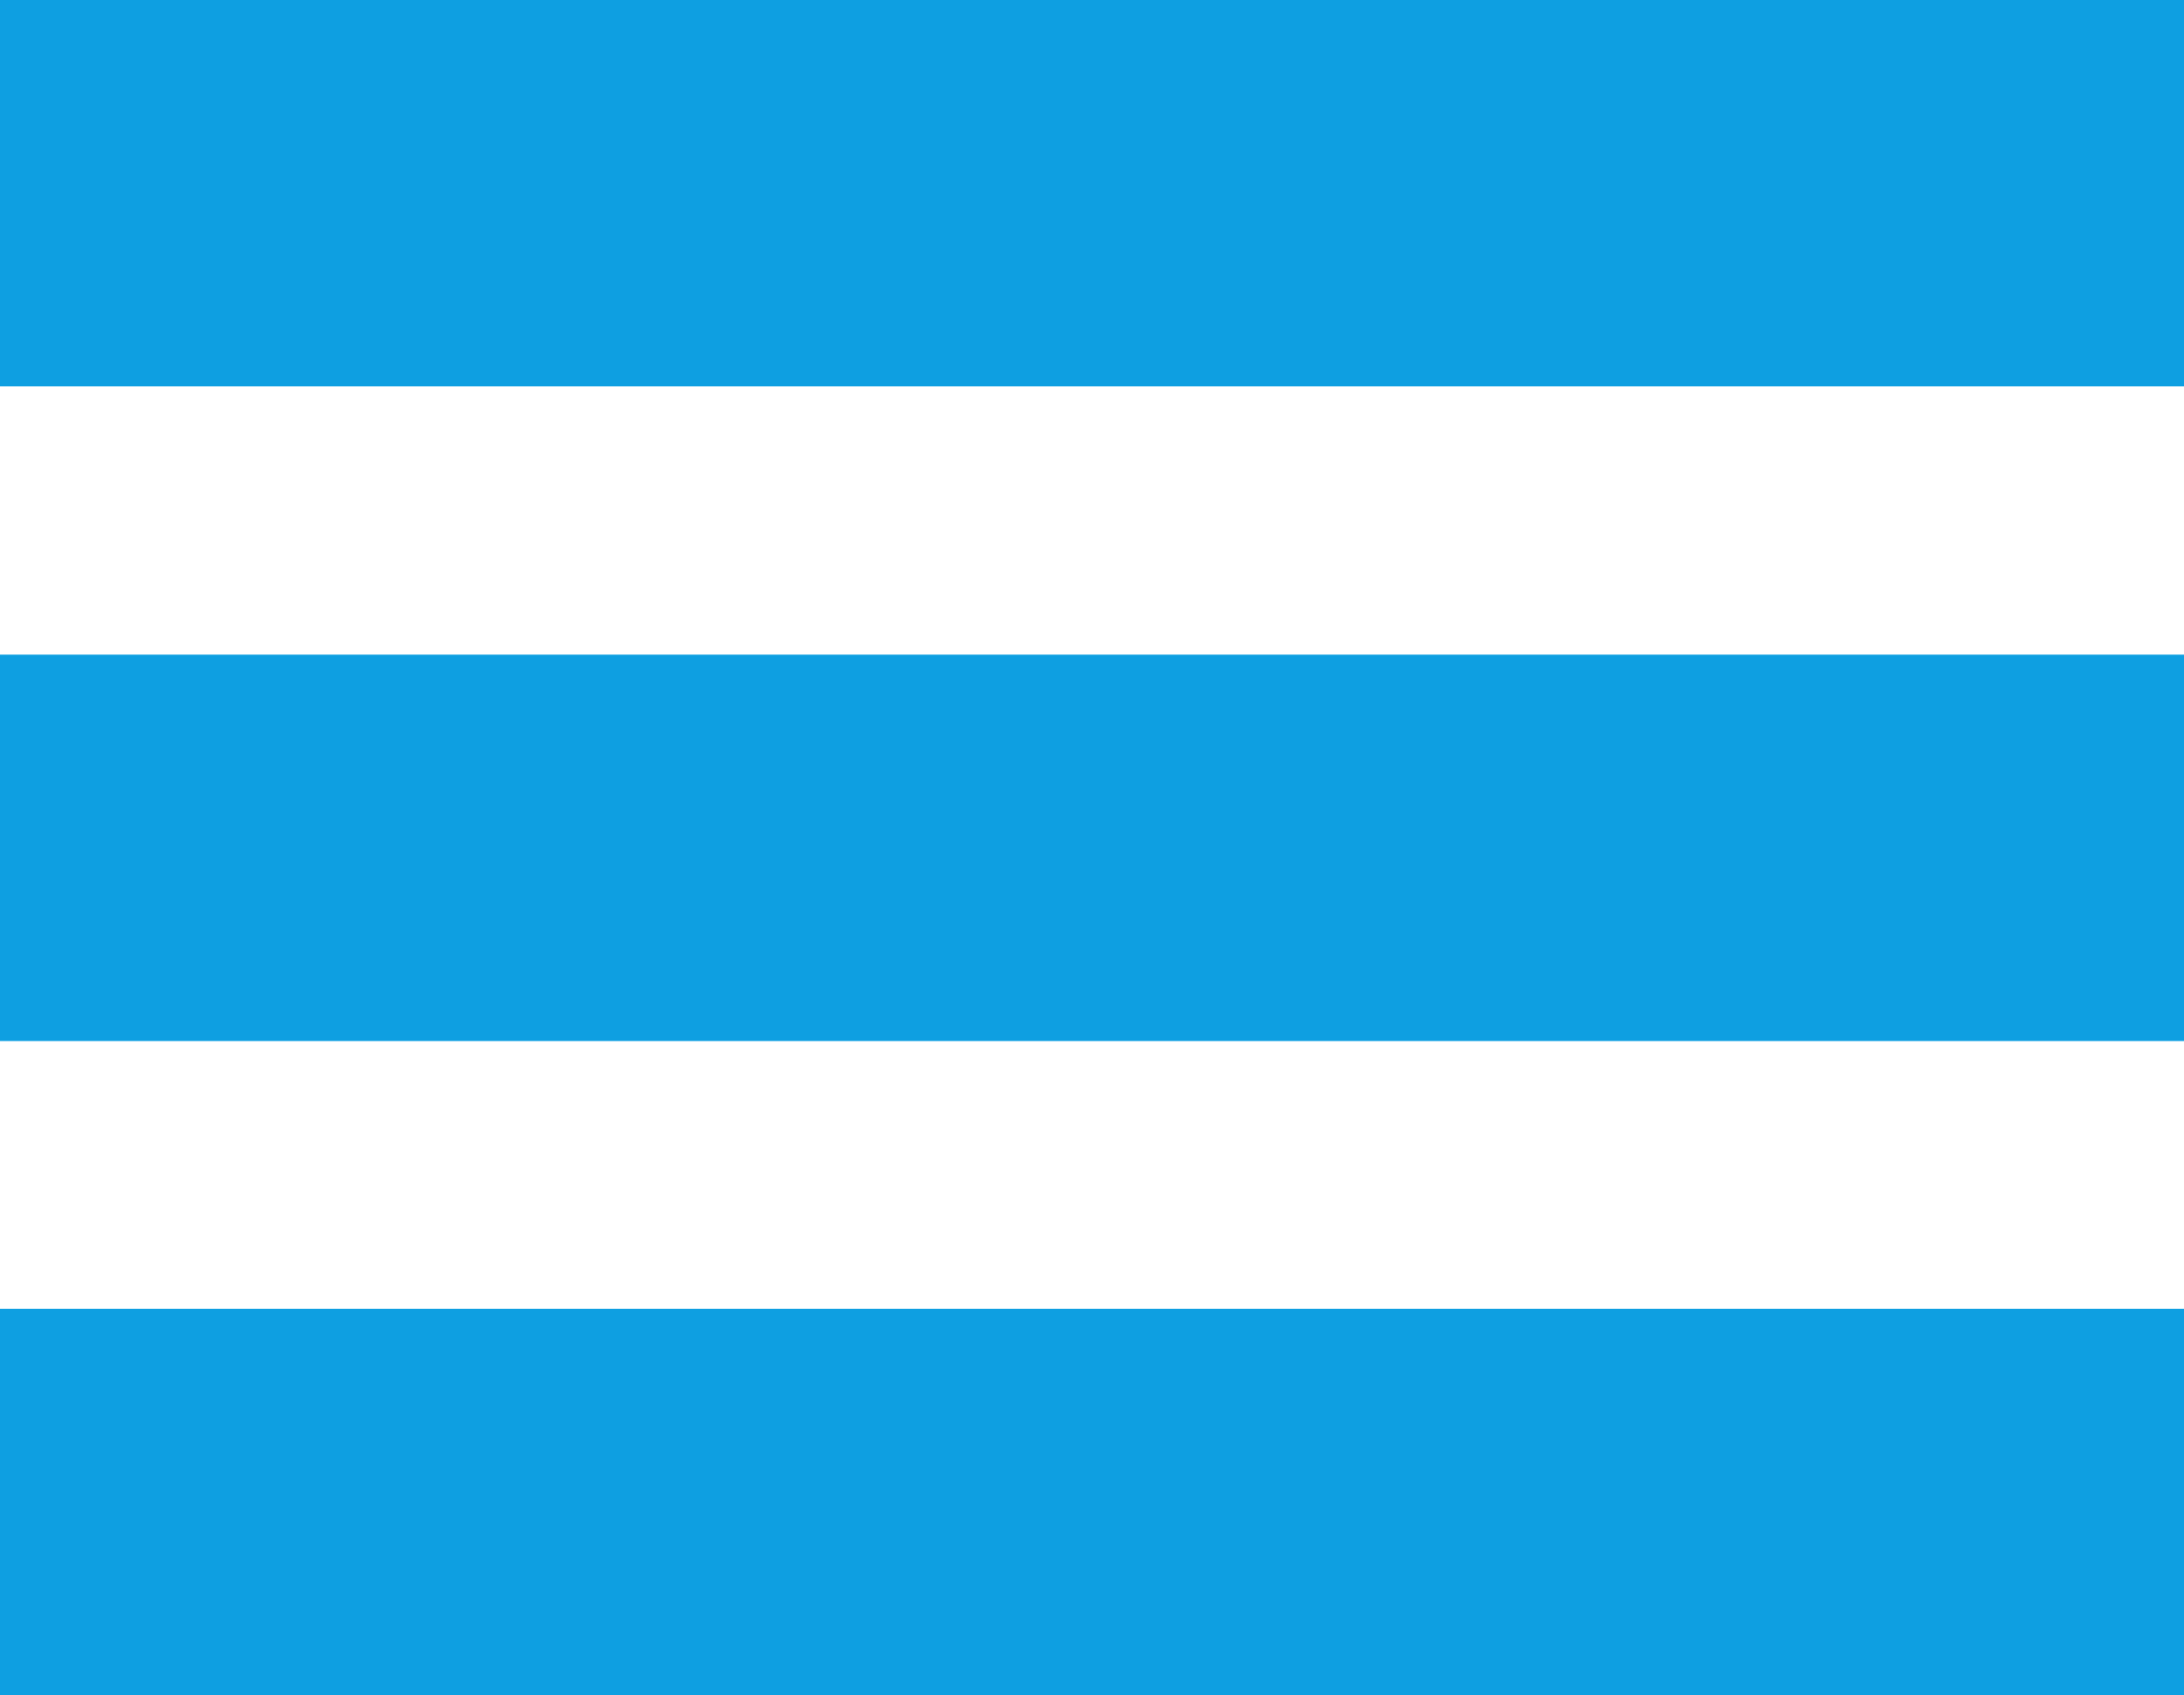 <?xml version="1.0" encoding="UTF-8"?>
<svg id="Layer_2" data-name="Layer 2" xmlns="http://www.w3.org/2000/svg" viewBox="0 0 41.04 31.85">
  <defs>
    <style>
      .cls-1 {
        fill: #0e9fe1;
        stroke-width: 0px;
      }
    </style>
  </defs>
  <g id="Layer_2-2" data-name="Layer 2">
    <g>
      <rect class="cls-1" width="41.04" height="7.26"/>
      <rect class="cls-1" y="12.3" width="41.04" height="7.26"/>
      <rect class="cls-1" y="24.59" width="41.04" height="7.26"/>
    </g>
  </g>
</svg>
